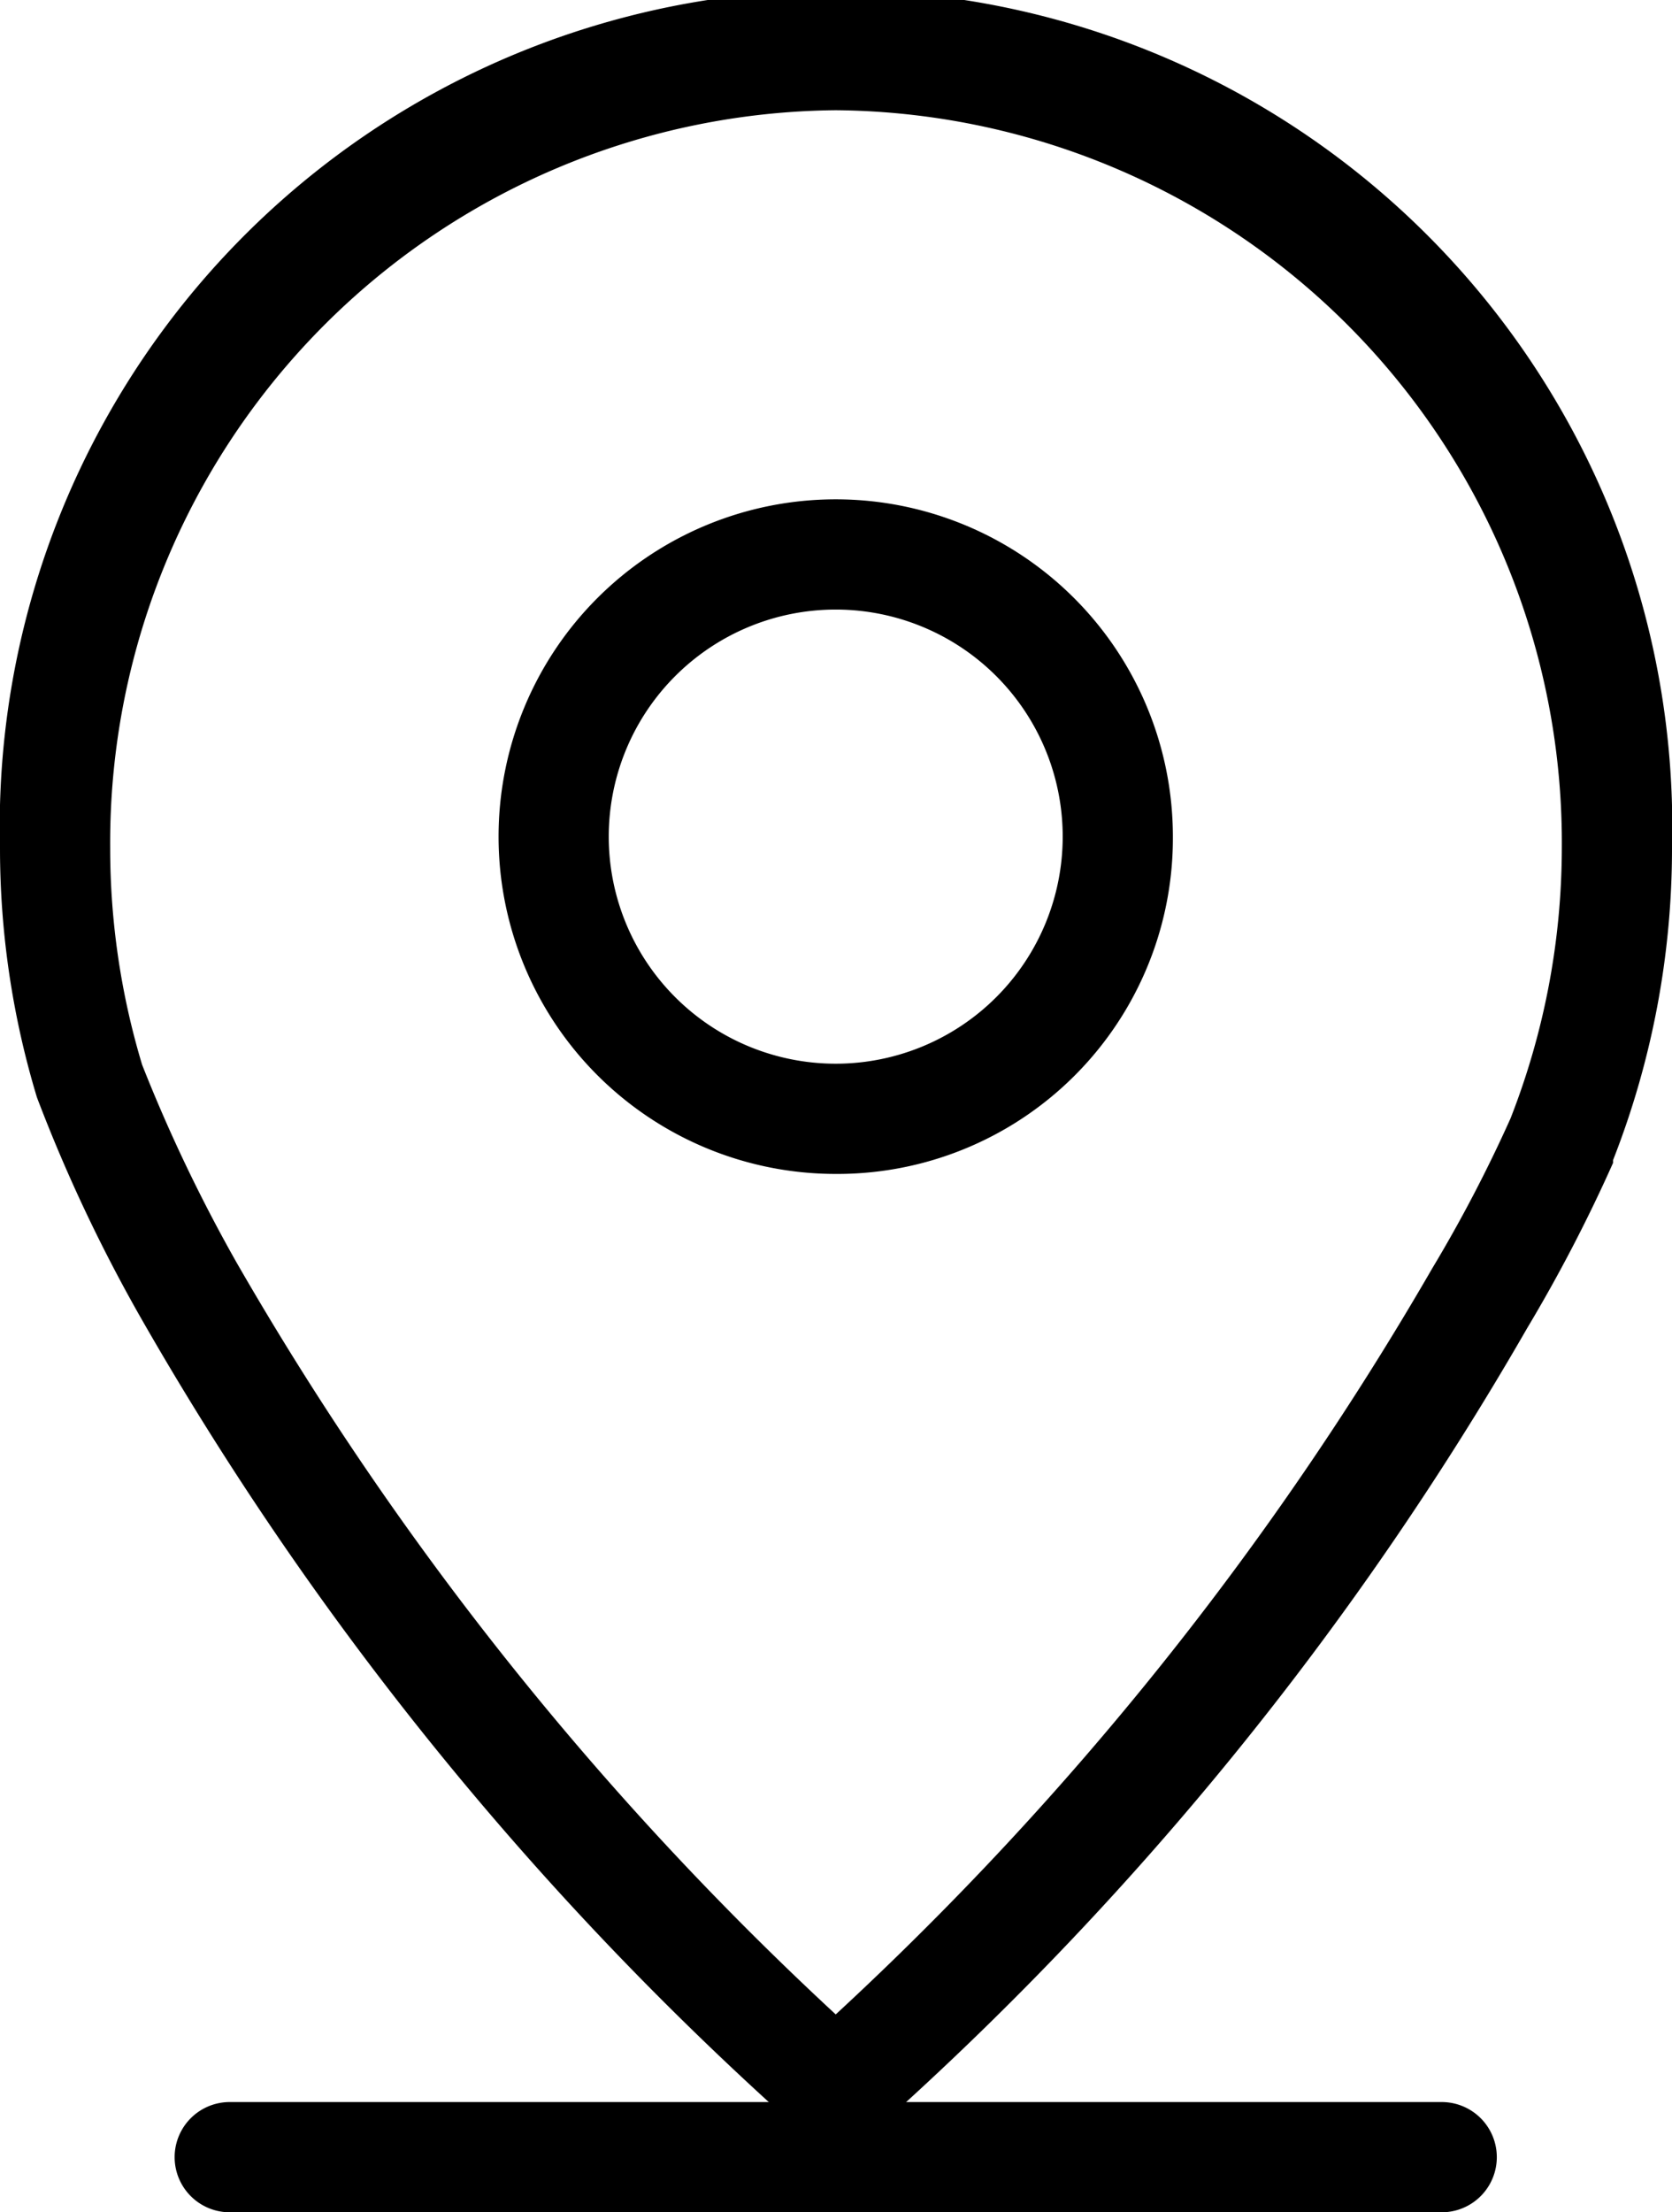 <svg id="Layer_1" data-name="Layer 1" xmlns="http://www.w3.org/2000/svg" viewBox="0 0 30.35 40.14"><title>RefineLocation</title><path d="M683,385.16a6.12,6.12,0,1,1,6.12-6.12A6.09,6.09,0,0,1,683,385.16Zm0-10.24a4.12,4.12,0,1,0,4.12,4.12A4.12,4.12,0,0,0,683,374.92Z" transform="translate(-667.83 -363.86)"/><path d="M683,403.08l-.66-.58a58.69,58.69,0,0,1-11.92-14.67,28.56,28.56,0,0,1-1.92-4.06,15.59,15.59,0,0,1-.67-4.52,15.18,15.18,0,1,1,30.35,0,15.48,15.48,0,0,1-1.07,5.66l0,.05a28.26,28.26,0,0,1-1.56,3,58.53,58.53,0,0,1-11.86,14.57Zm0-37.22a13.29,13.29,0,0,0-13.17,13.38,13.6,13.6,0,0,0,.58,3.94,28.58,28.58,0,0,0,1.71,3.58A58,58,0,0,0,683,400.41a57.8,57.8,0,0,0,10.83-13.54,25.74,25.74,0,0,0,1.42-2.72,13.49,13.49,0,0,0,.93-4.9A13.29,13.29,0,0,0,683,365.86Z" transform="translate(-667.83 -363.86)"/><path d="M694,404H672a1,1,0,0,1,0-2h22a1,1,0,0,1,0,2Z" transform="translate(-667.83 -363.86)"/></svg>